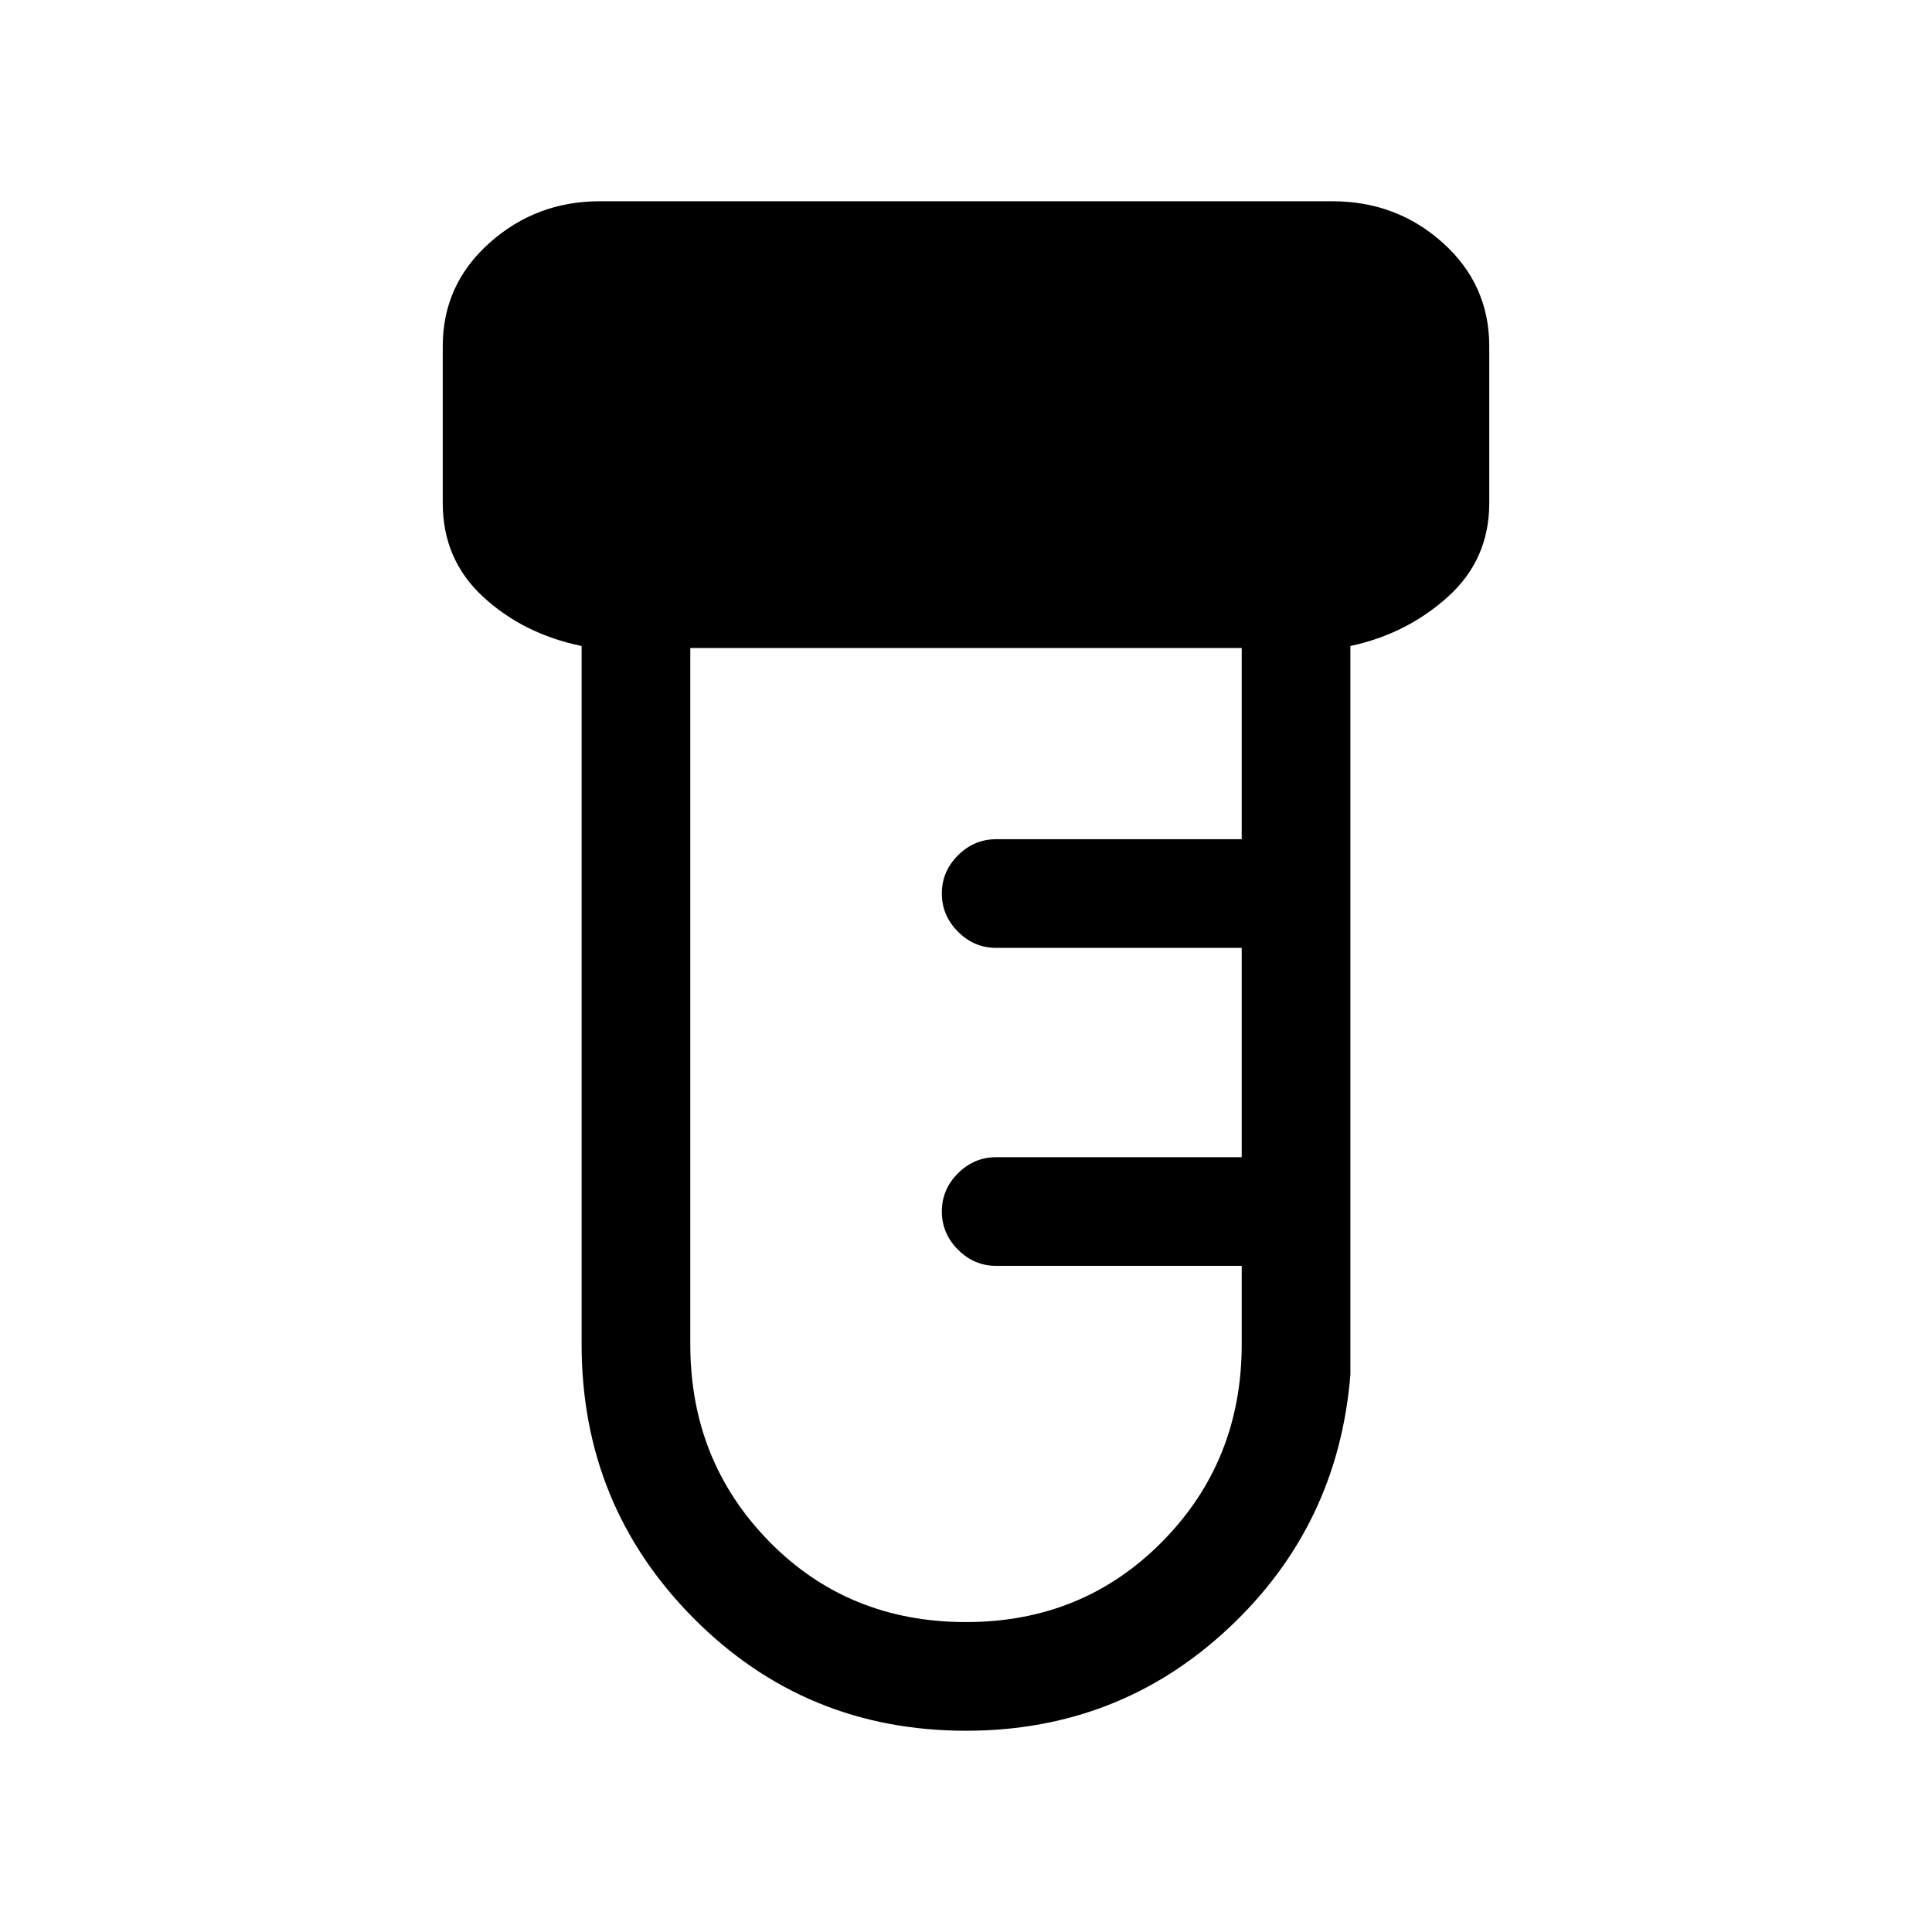 <svg xmlns="http://www.w3.org/2000/svg" height="24" viewBox="0 -960 960 960" width="24"><path d="M480-100q-79.89 0-135.45-56Q289-212 289-292v-347q-29-6-49-24.5T220-710v-78q0-30.58 23.21-51.29T298-860h364q31.99 0 54.99 20.71Q740-818.58 740-788v78q0 28-20.51 46.5Q698.99-645 671-639v362q-6 75-60.5 126T480-100Zm0-54q58.08 0 97.54-40Q617-234 617-292v-39H495q-10.95 0-18.98-8.04-8.02-8.03-8.02-19 0-10.96 8.02-18.96 8.03-8 18.98-8h122v-104H495q-10.95 0-18.98-8.04-8.02-8.03-8.02-19 0-10.96 8.02-18.96 8.03-8 18.98-8h122v-95H343v346q0 58 39.25 98T480-154Z"/></svg>